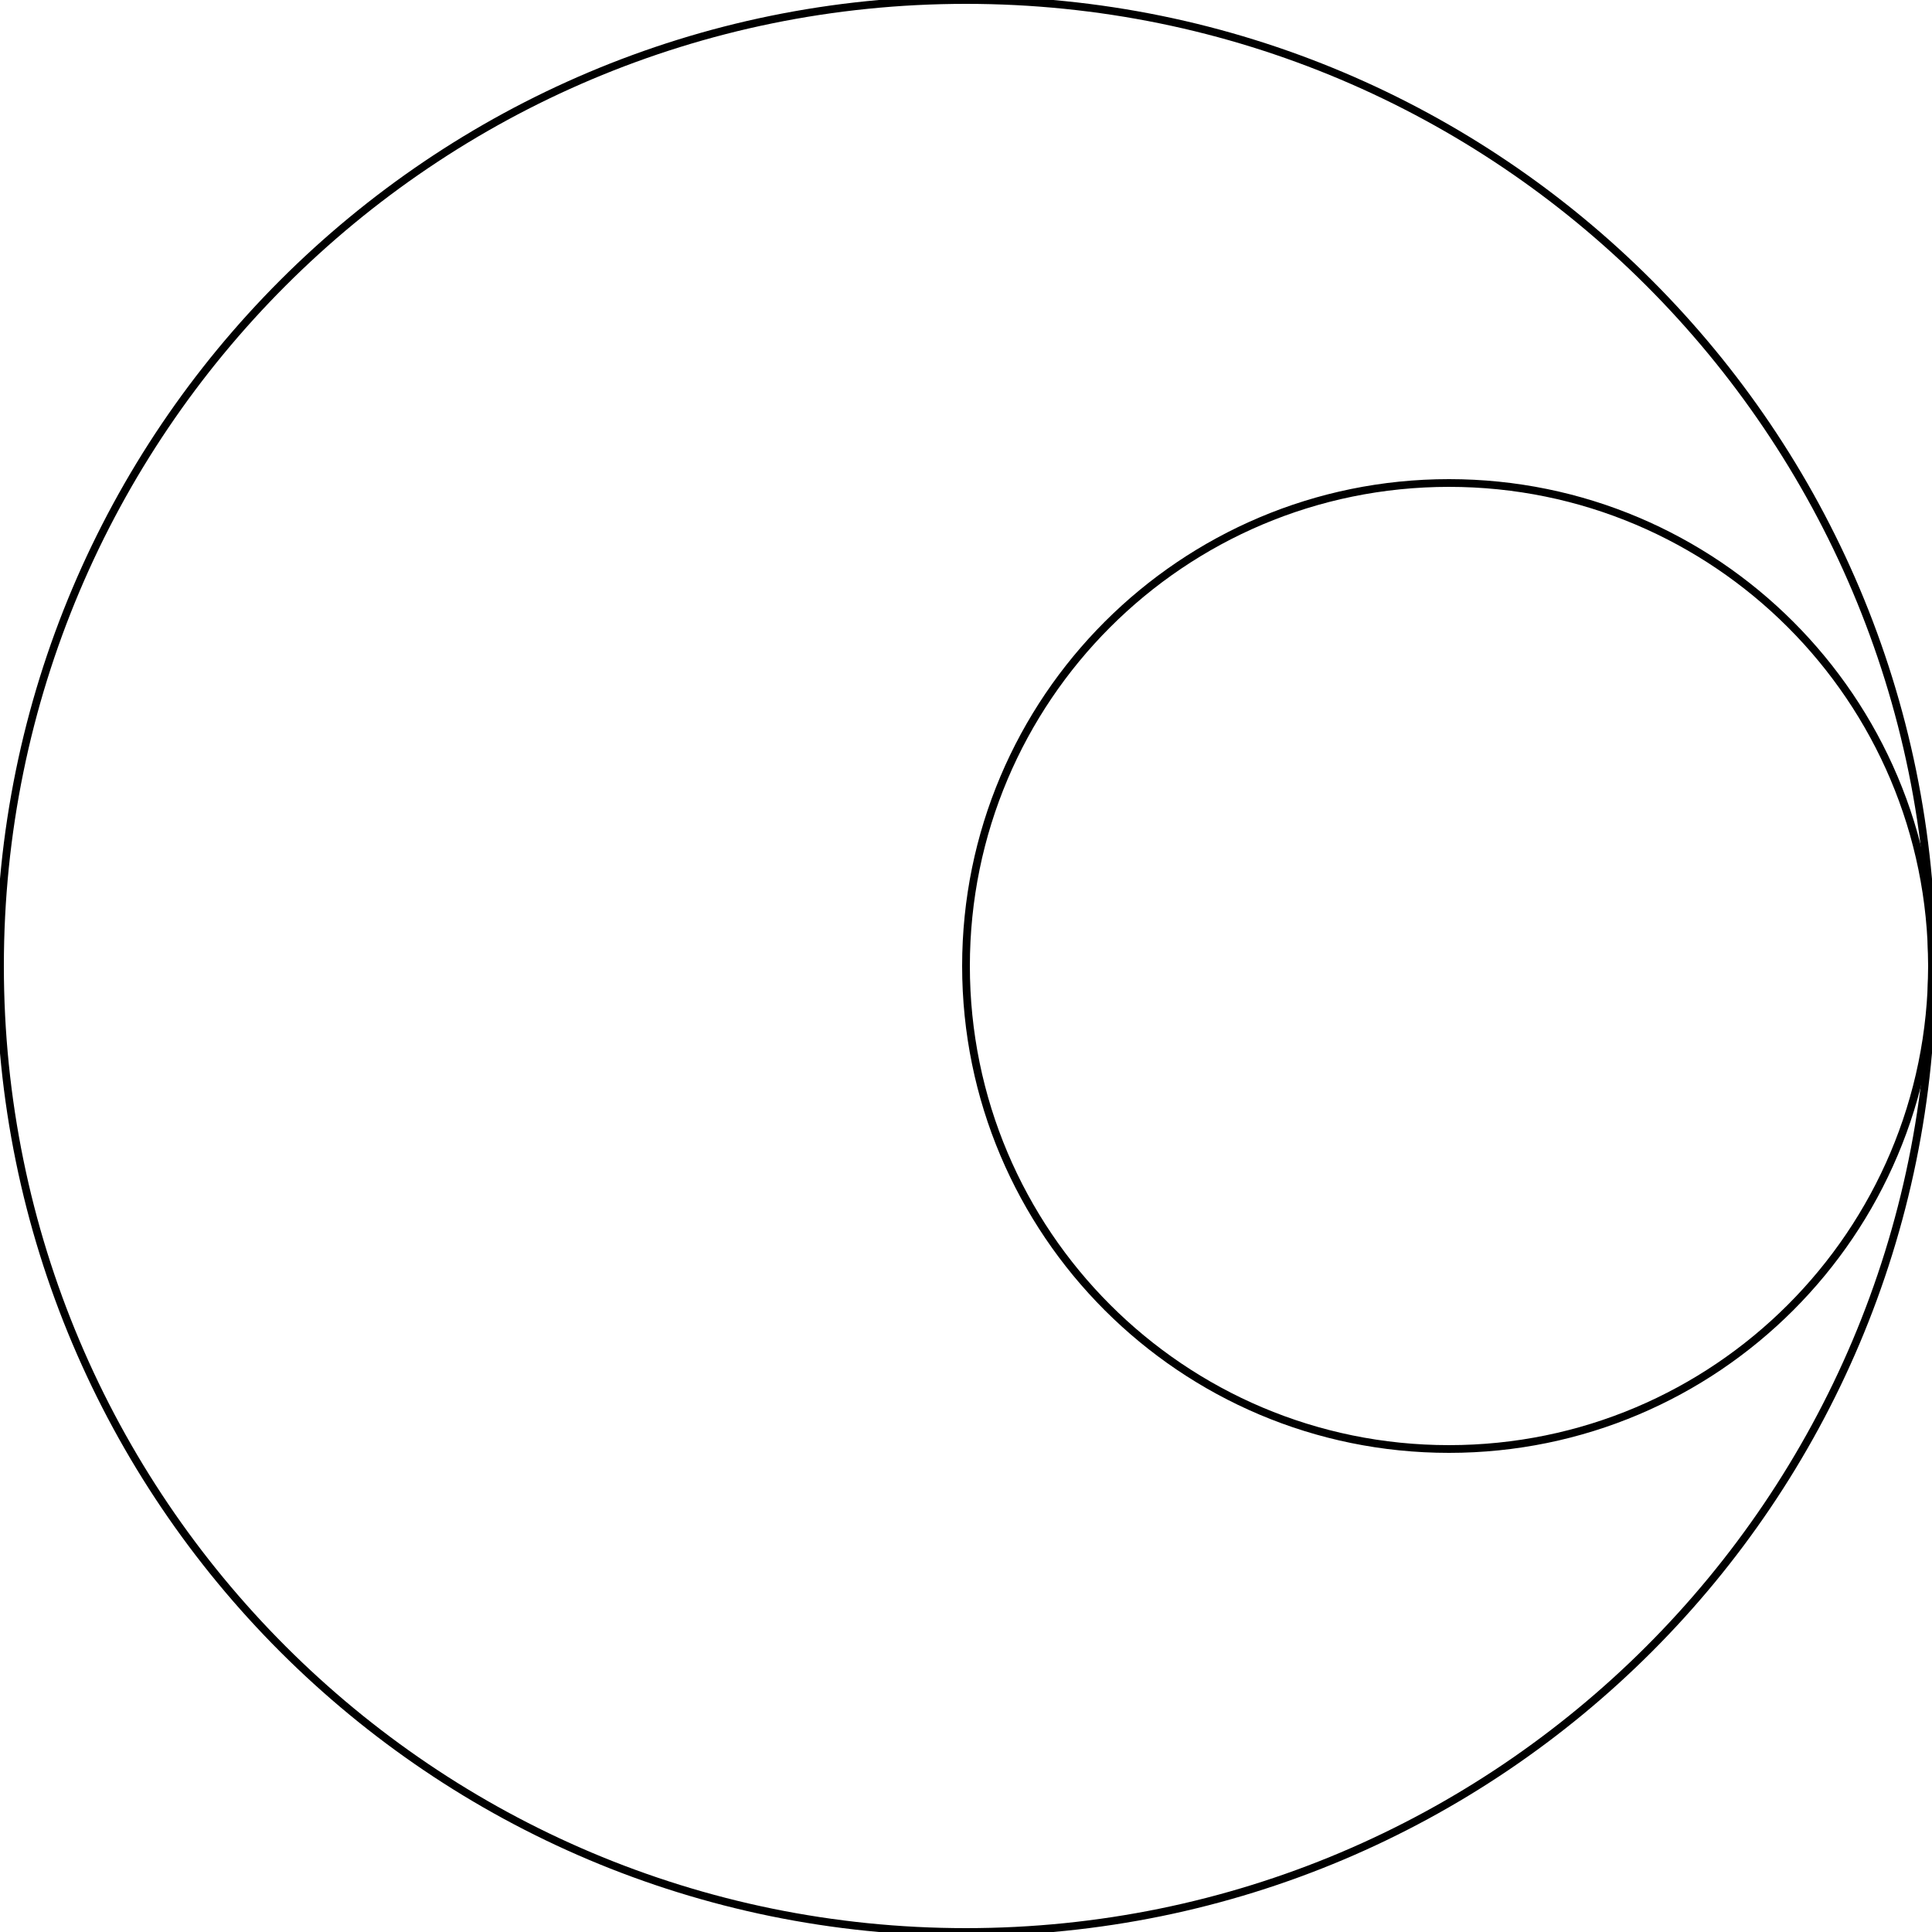 <?xml version="1.0" encoding="UTF-8"?>
<!DOCTYPE svg PUBLIC "-//W3C//DTD SVG 1.1//EN"
    "http://www.w3.org/Graphics/SVG/1.1/DTD/svg11.dtd"><svg xmlns="http://www.w3.org/2000/svg" height="1000" stroke-opacity="1" viewBox="0 0 1000 1000" font-size="1" width="1000" xmlns:xlink="http://www.w3.org/1999/xlink" stroke="rgb(0,0,0)" version="1.1"><defs></defs><g stroke-linejoin="miter" stroke-opacity="1.0" fill-opacity="0.0" stroke="rgb(0,0,0)" stroke-width="4" fill="rgb(0,0,0)" stroke-linecap="butt" stroke-miterlimit="10.0"><path d="M 1000,500 c 0,-138.071 -111.929,-250 -250 -250c -138.071,-0 -250,111.929 -250 250c -0,138.071 111.929,250 250 250c 138.071,0 250,-111.929 250 -250Z"/></g><g stroke-linejoin="miter" stroke-opacity="1.0" fill-opacity="0.0" stroke="rgb(0,0,0)" stroke-width="4" fill="rgb(0,0,0)" stroke-linecap="butt" stroke-miterlimit="10.0"><path d="M 1000,500 c 0,-276.142 -223.858,-500 -500 -500c -276.142,-0 -500,223.858 -500 500c -0,276.142 223.858,500 500 500c 276.142,0 500,-223.858 500 -500Z"/></g></svg>